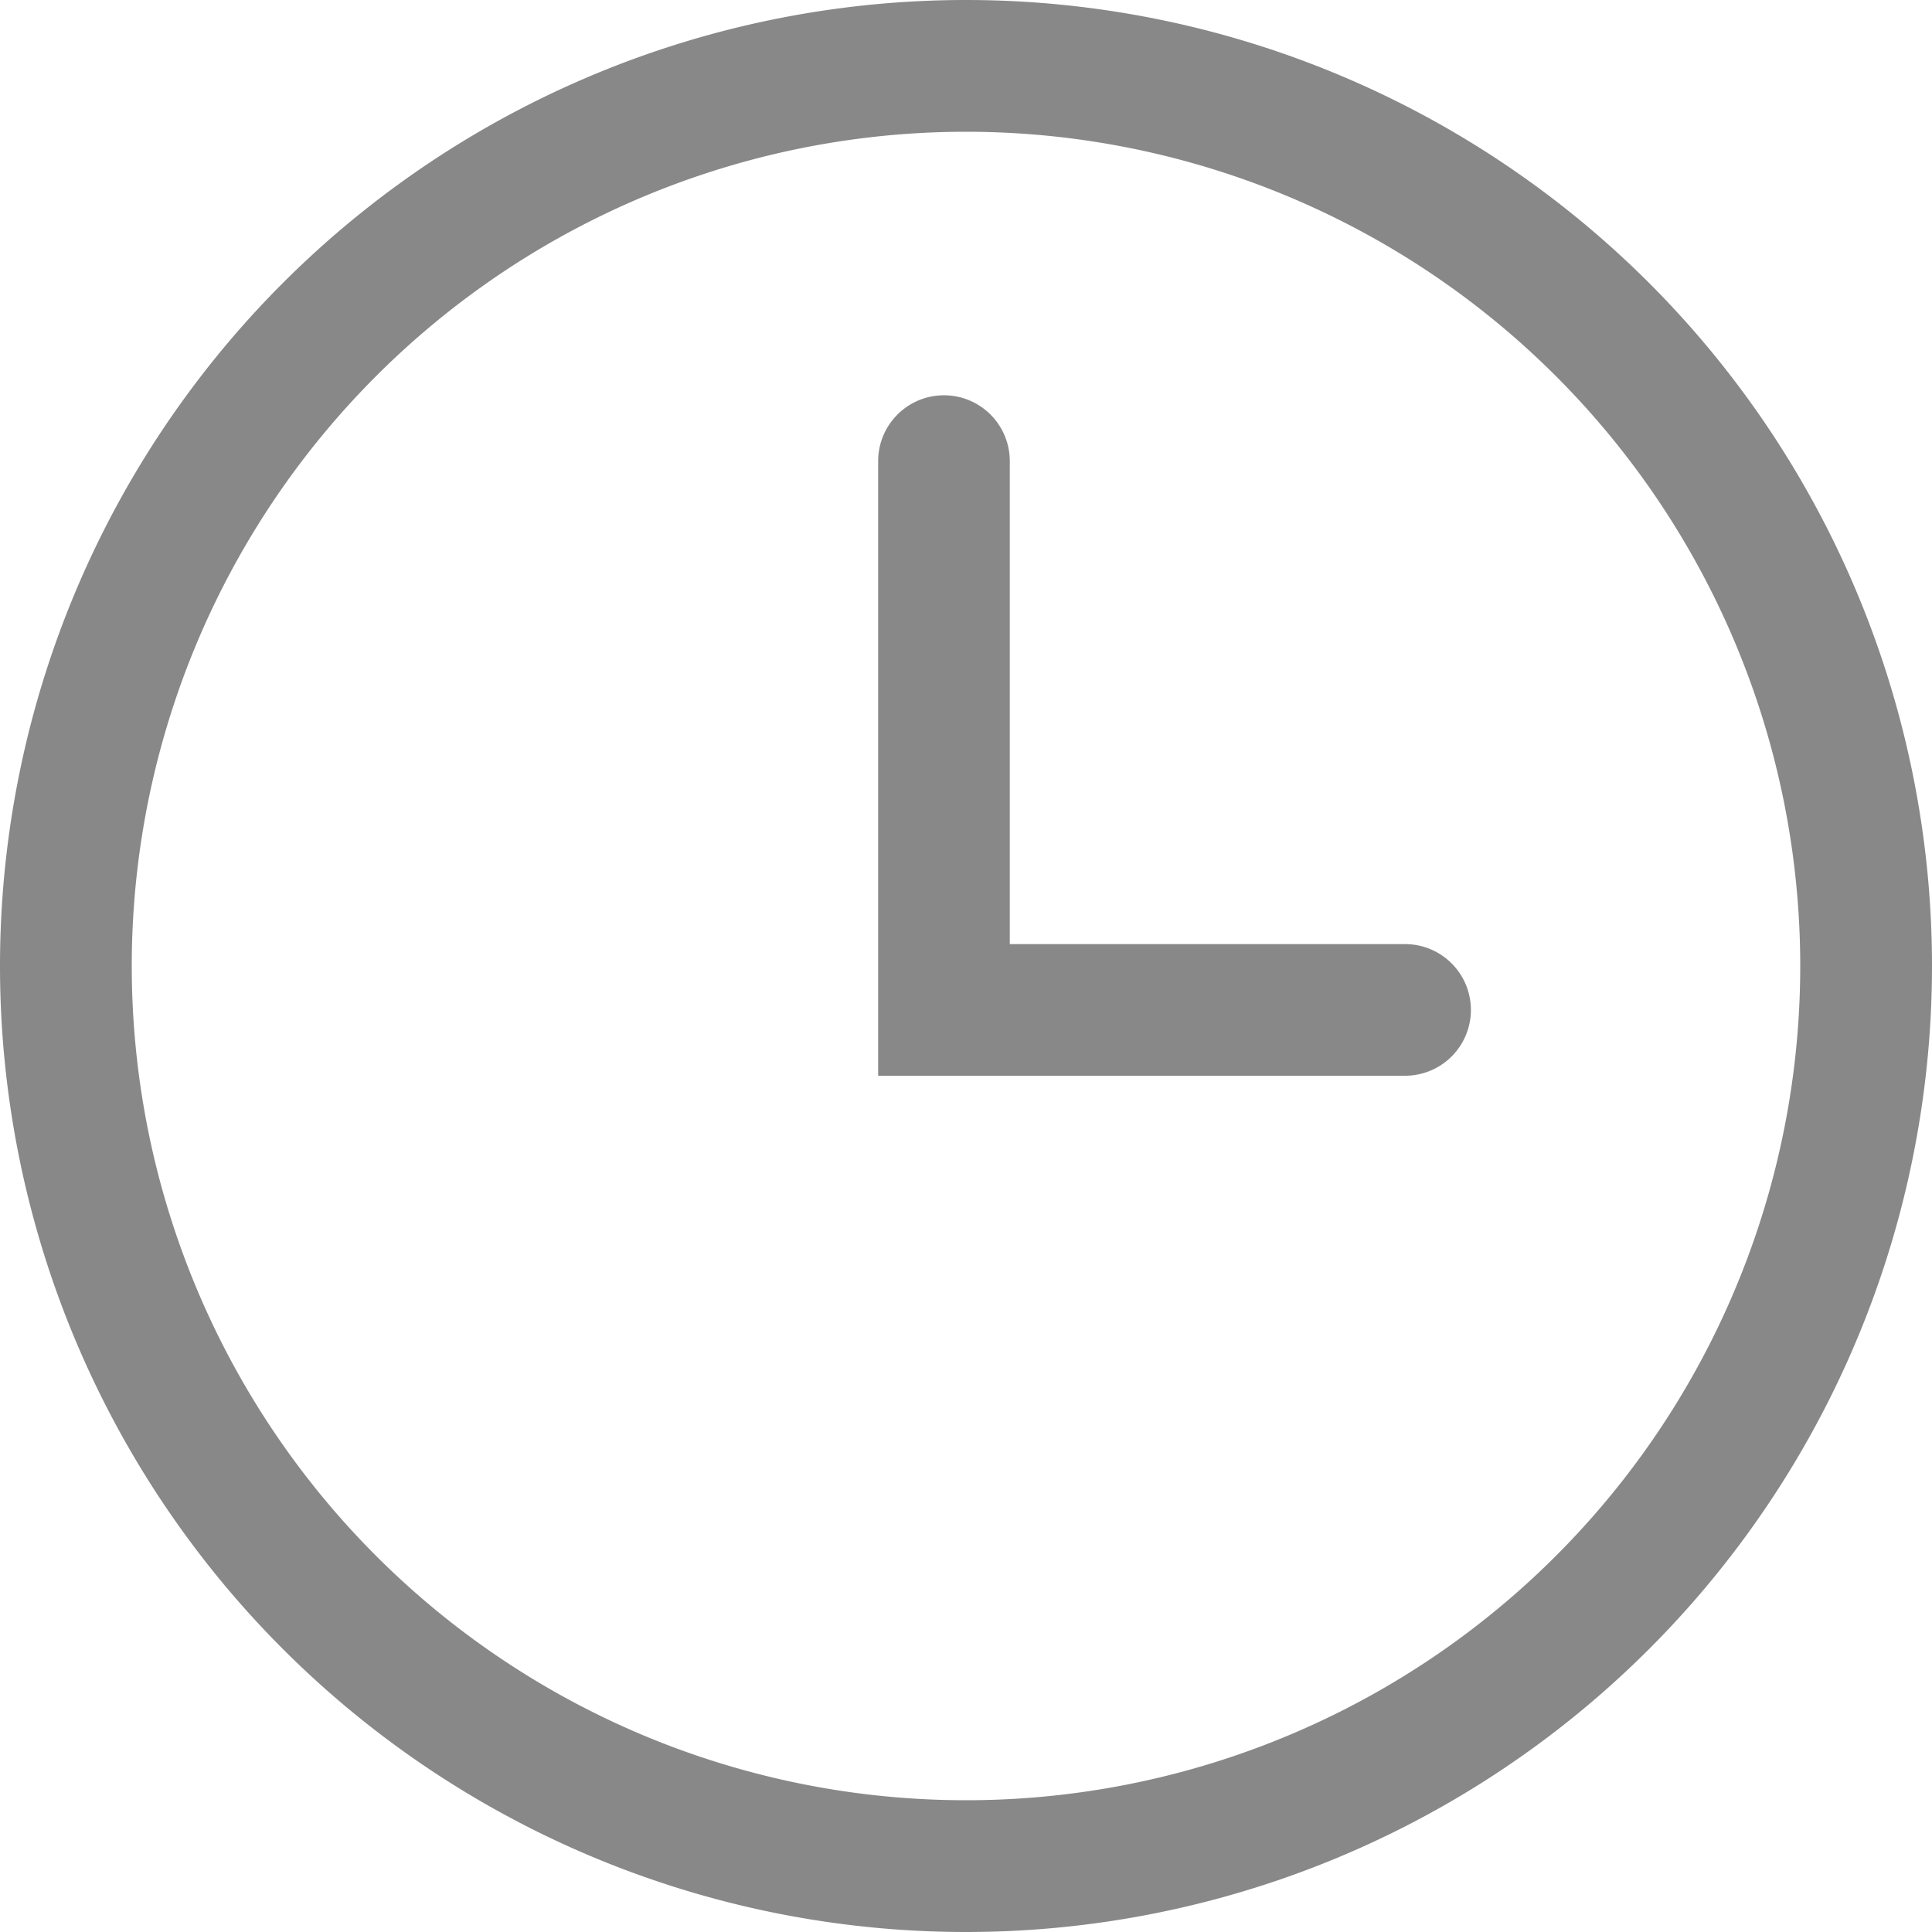 <svg xmlns="http://www.w3.org/2000/svg" width="15" height="15" viewBox="0 0 15 15">
    <g fill="#888" fill-rule="evenodd">
        <path d="M7.5 0a7.5 7.5 0 1 0 0 15 7.5 7.5 0 0 0 0-15zm0 13.977a6.477 6.477 0 1 1 0-12.954 6.477 6.477 0 0 1 0 12.954z"/>
        <path d="M10.91 7.33H7.84V3.58a.511.511 0 0 0-1.022 0v4.772h4.091a.511.511 0 0 0 0-1.022z"/>
    </g>
</svg>
